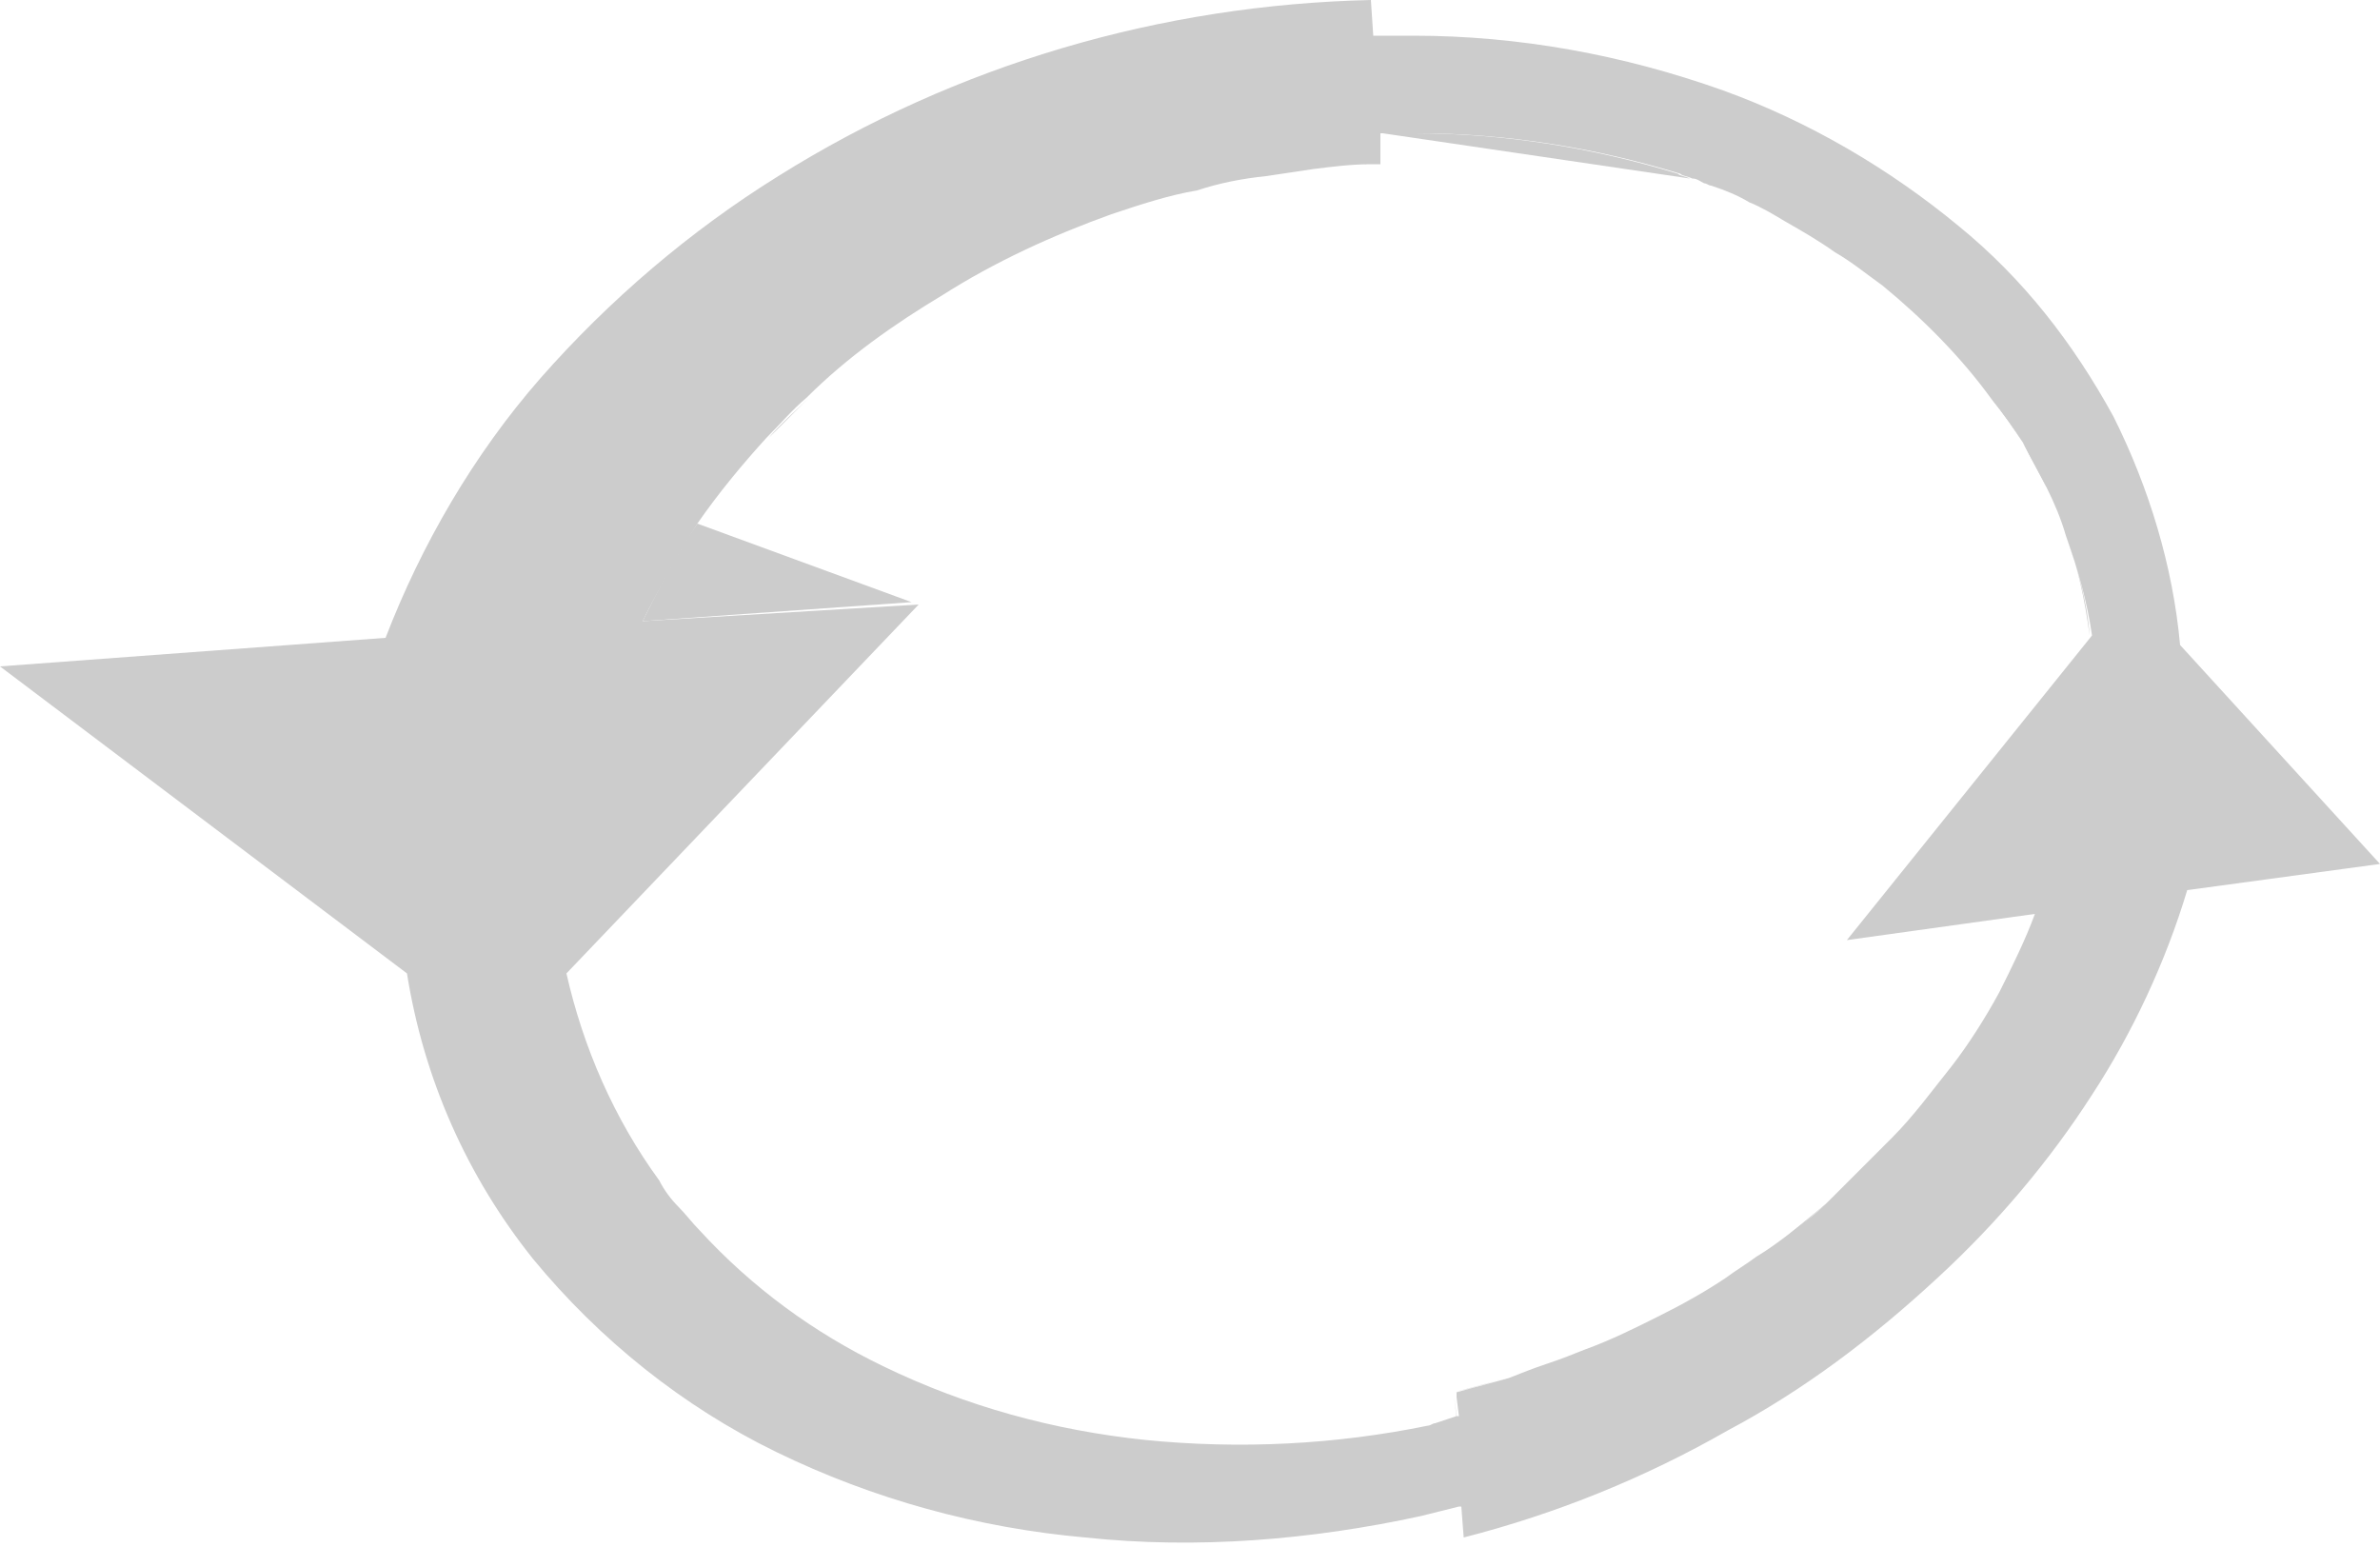 <?xml version="1.0" encoding="UTF-8" standalone="no"?>
<!DOCTYPE svg PUBLIC "-//W3C//DTD SVG 1.1//EN" "http://www.w3.org/Graphics/SVG/1.1/DTD/svg11.dtd">
<svg width="100%" height="100%" viewBox="0 0 100 65" version="1.1" xmlns="http://www.w3.org/2000/svg" xmlns:xlink="http://www.w3.org/1999/xlink" xml:space="preserve" xmlns:serif="http://www.serif.com/" style="fill-rule:evenodd;clip-rule:evenodd;stroke-linejoin:round;stroke-miterlimit:2;">
    <g id="Logo_Big">
        <path d="M28.3,50.7C28,50.4 27.7,50 27.4,49.6C27.7,50 28,50.3 28.3,50.7C28.6,51 28.9,51.4 29.2,51.7C28.9,51.4 28.6,51 28.3,50.7ZM79.2,12C78.5,11.5 77.9,11 77.2,10.6C77.9,11 78.5,11.5 79.2,12C80.9,13.4 82.5,15 83.8,16.8C82.5,14.9 80.9,13.3 79.2,12ZM85,18.6C84.6,18 84.2,17.3 83.7,16.8C84.2,17.4 84.6,18 85,18.6C85.3,19.2 85.7,19.9 86,20.5C85.7,19.8 85.4,19.2 85,18.6ZM86.8,22.5C87.3,23.8 87.6,25.2 87.8,26.7C87.7,25.3 87.3,23.9 86.8,22.5ZM28.3,50.7C28,50.4 27.7,50 27.4,49.6C27.7,50 28,50.3 28.3,50.7C28.6,51 28.9,51.4 29.2,51.7C28.9,51.4 28.6,51 28.3,50.7ZM28.3,50.7C28,50.4 27.7,50 27.4,49.6C27.7,50 28,50.3 28.3,50.7C28.6,51 28.9,51.4 29.2,51.7C28.9,51.4 28.6,51 28.3,50.7Z" style="fill:rgb(204,204,204);fill-rule:nonzero;"/>
        <path d="M58.1,5.6L59.4,5.6C63.2,5.6 66.9,6.2 70.5,7.3C70.6,7.4 70.8,7.4 71,7.5" style="fill:rgb(204,204,204);fill-rule:nonzero;"/>
        <path d="M75,52C75.6,51.6 76.1,51.1 76.6,50.7C76.8,50.5 77.1,50.3 77.3,50.1" style="fill:rgb(204,204,204);fill-rule:nonzero;"/>
        <path d="M38.3,25.3L27,26.1C27.7,24.7 28.4,23.3 29.3,22" style="fill:rgb(204,204,204);fill-rule:nonzero;"/>
        <path d="M34,16.7C33.4,17.3 32.8,17.8 32.3,18.4" style="fill:rgb(204,204,204);fill-rule:nonzero;"/>
        <path d="M91.6,27.1C91.3,23.8 90.3,20.5 88.8,17.5C87.1,14.4 85,11.7 82.3,9.5C79.4,7.1 76,5.1 72.4,3.8C68.2,2.3 63.8,1.5 59.4,1.5L57.7,1.5L57.6,0C48.8,0.2 40.2,2.7 32.7,7.4C29,9.7 25.6,12.6 22.7,15.9C19.9,19.1 17.7,22.9 16.2,26.8L0,28L17.1,40.9C17.8,45.3 19.6,49.4 22.4,52.9C25.2,56.3 28.7,59.1 32.6,61C36.7,63 41.1,64.2 45.6,64.6C50.3,65.1 55.1,64.7 59.7,63.7L61.3,63.3L61.4,63.3L61.5,64.6C65.4,63.6 69.1,62.1 72.6,60.1C75.8,58.4 78.7,56.2 81.4,53.7C83.9,51.4 86.1,48.8 87.9,46C89.6,43.4 91,40.4 91.9,37.4L100,36.3L91.6,27.1ZM87.9,26.7L77.6,39.5L85.5,38.4C85.1,39.5 84.5,40.7 84,41.7C83.4,42.8 82.7,43.9 82,44.8C81.2,45.8 80.4,46.9 79.5,47.8C78.8,48.5 76.9,50.4 76.7,50.6C76.2,51.1 75.6,51.5 75.1,51.9C74.7,52.2 74.3,52.5 73.8,52.8C73.4,53.1 72.9,53.4 72.5,53.7C71.6,54.3 70.7,54.8 69.7,55.3C68.7,55.8 67.7,56.3 66.6,56.7C66.1,56.9 65.6,57.1 65,57.3C64.4,57.5 63.9,57.7 63.4,57.9C62.7,58.1 61.9,58.3 61.2,58.5L61.2,58.7L61.3,59.5L61.2,59.5L60.3,59.8C60.2,59.8 60.1,59.9 60,59.9C56.1,60.7 52.1,60.9 48.1,60.5C44.3,60.1 40.6,59.1 37.1,57.4C34.2,56 31.6,54.1 29.4,51.7C29.1,51.4 28.8,51 28.5,50.7C28.2,50.4 27.9,50 27.7,49.6C25.8,47 24.5,44 23.8,40.9L38.6,25.4L27,26.1C27.7,24.7 28.5,23.3 29.3,22C30.2,20.7 31.2,19.5 32.2,18.4C32.8,17.8 33.3,17.2 33.9,16.7C35.6,15 37.6,13.6 39.6,12.4C41.8,11 44.2,9.9 46.7,9C47.9,8.6 49.1,8.2 50.3,8C51.2,7.7 52.2,7.5 53.2,7.4C53.9,7.3 54.5,7.2 55.2,7.1C56,7 56.8,6.9 57.6,6.9L58,6.9L58,5.6L59.5,5.6C63.3,5.6 67,6.2 70.6,7.3C70.7,7.4 70.9,7.4 71.1,7.5C71.3,7.5 71.4,7.6 71.6,7.7C71.7,7.7 71.8,7.8 71.9,7.8C72.5,8 73,8.2 73.5,8.5C74,8.7 74.5,9 75,9.3C75.7,9.7 76.4,10.1 77.1,10.6C77.8,11 78.4,11.5 79.1,12C80.8,13.4 82.4,15 83.7,16.8C84.2,17.4 84.6,18 85,18.6C85.3,19.2 85.7,19.9 86,20.5C86.3,21.1 86.6,21.8 86.8,22.5C87.3,23.9 87.7,25.3 87.9,26.7Z" style="fill:rgb(204,204,204);fill-rule:nonzero;"/>
        <path d="M58,6.8C57.7,6.8 57.5,6.9 57.2,6.9C57.3,6.9 57.4,6.9 57.5,6.8L58,6.8Z" style="fill:rgb(204,204,204);fill-rule:nonzero;"/>
        <path d="M61.2,59.6L61.2,59.5L61.1,58.7L61.2,59.6Z" style="fill:rgb(204,204,204);fill-rule:nonzero;"/>
        <path d="M63.3,57.9C62.6,58.1 61.8,58.3 61.1,58.5C61.9,58.3 62.6,58.1 63.3,57.9Z" style="fill:rgb(204,204,204);fill-rule:nonzero;"/>
        <path d="M84,41.8C83.4,42.9 82.7,44 82,44.9C81.2,45.9 80.4,47 79.5,47.9C80.4,46.9 81.2,45.9 82,44.9C82.7,43.9 83.4,42.9 84,41.8Z" style="fill:rgb(204,204,204);fill-rule:nonzero;"/>
        <path d="M38.3,25.3L23.5,40.9L38.3,25.3Z" style="fill:rgb(204,204,204);fill-rule:nonzero;"/>
    </g>
</svg>
